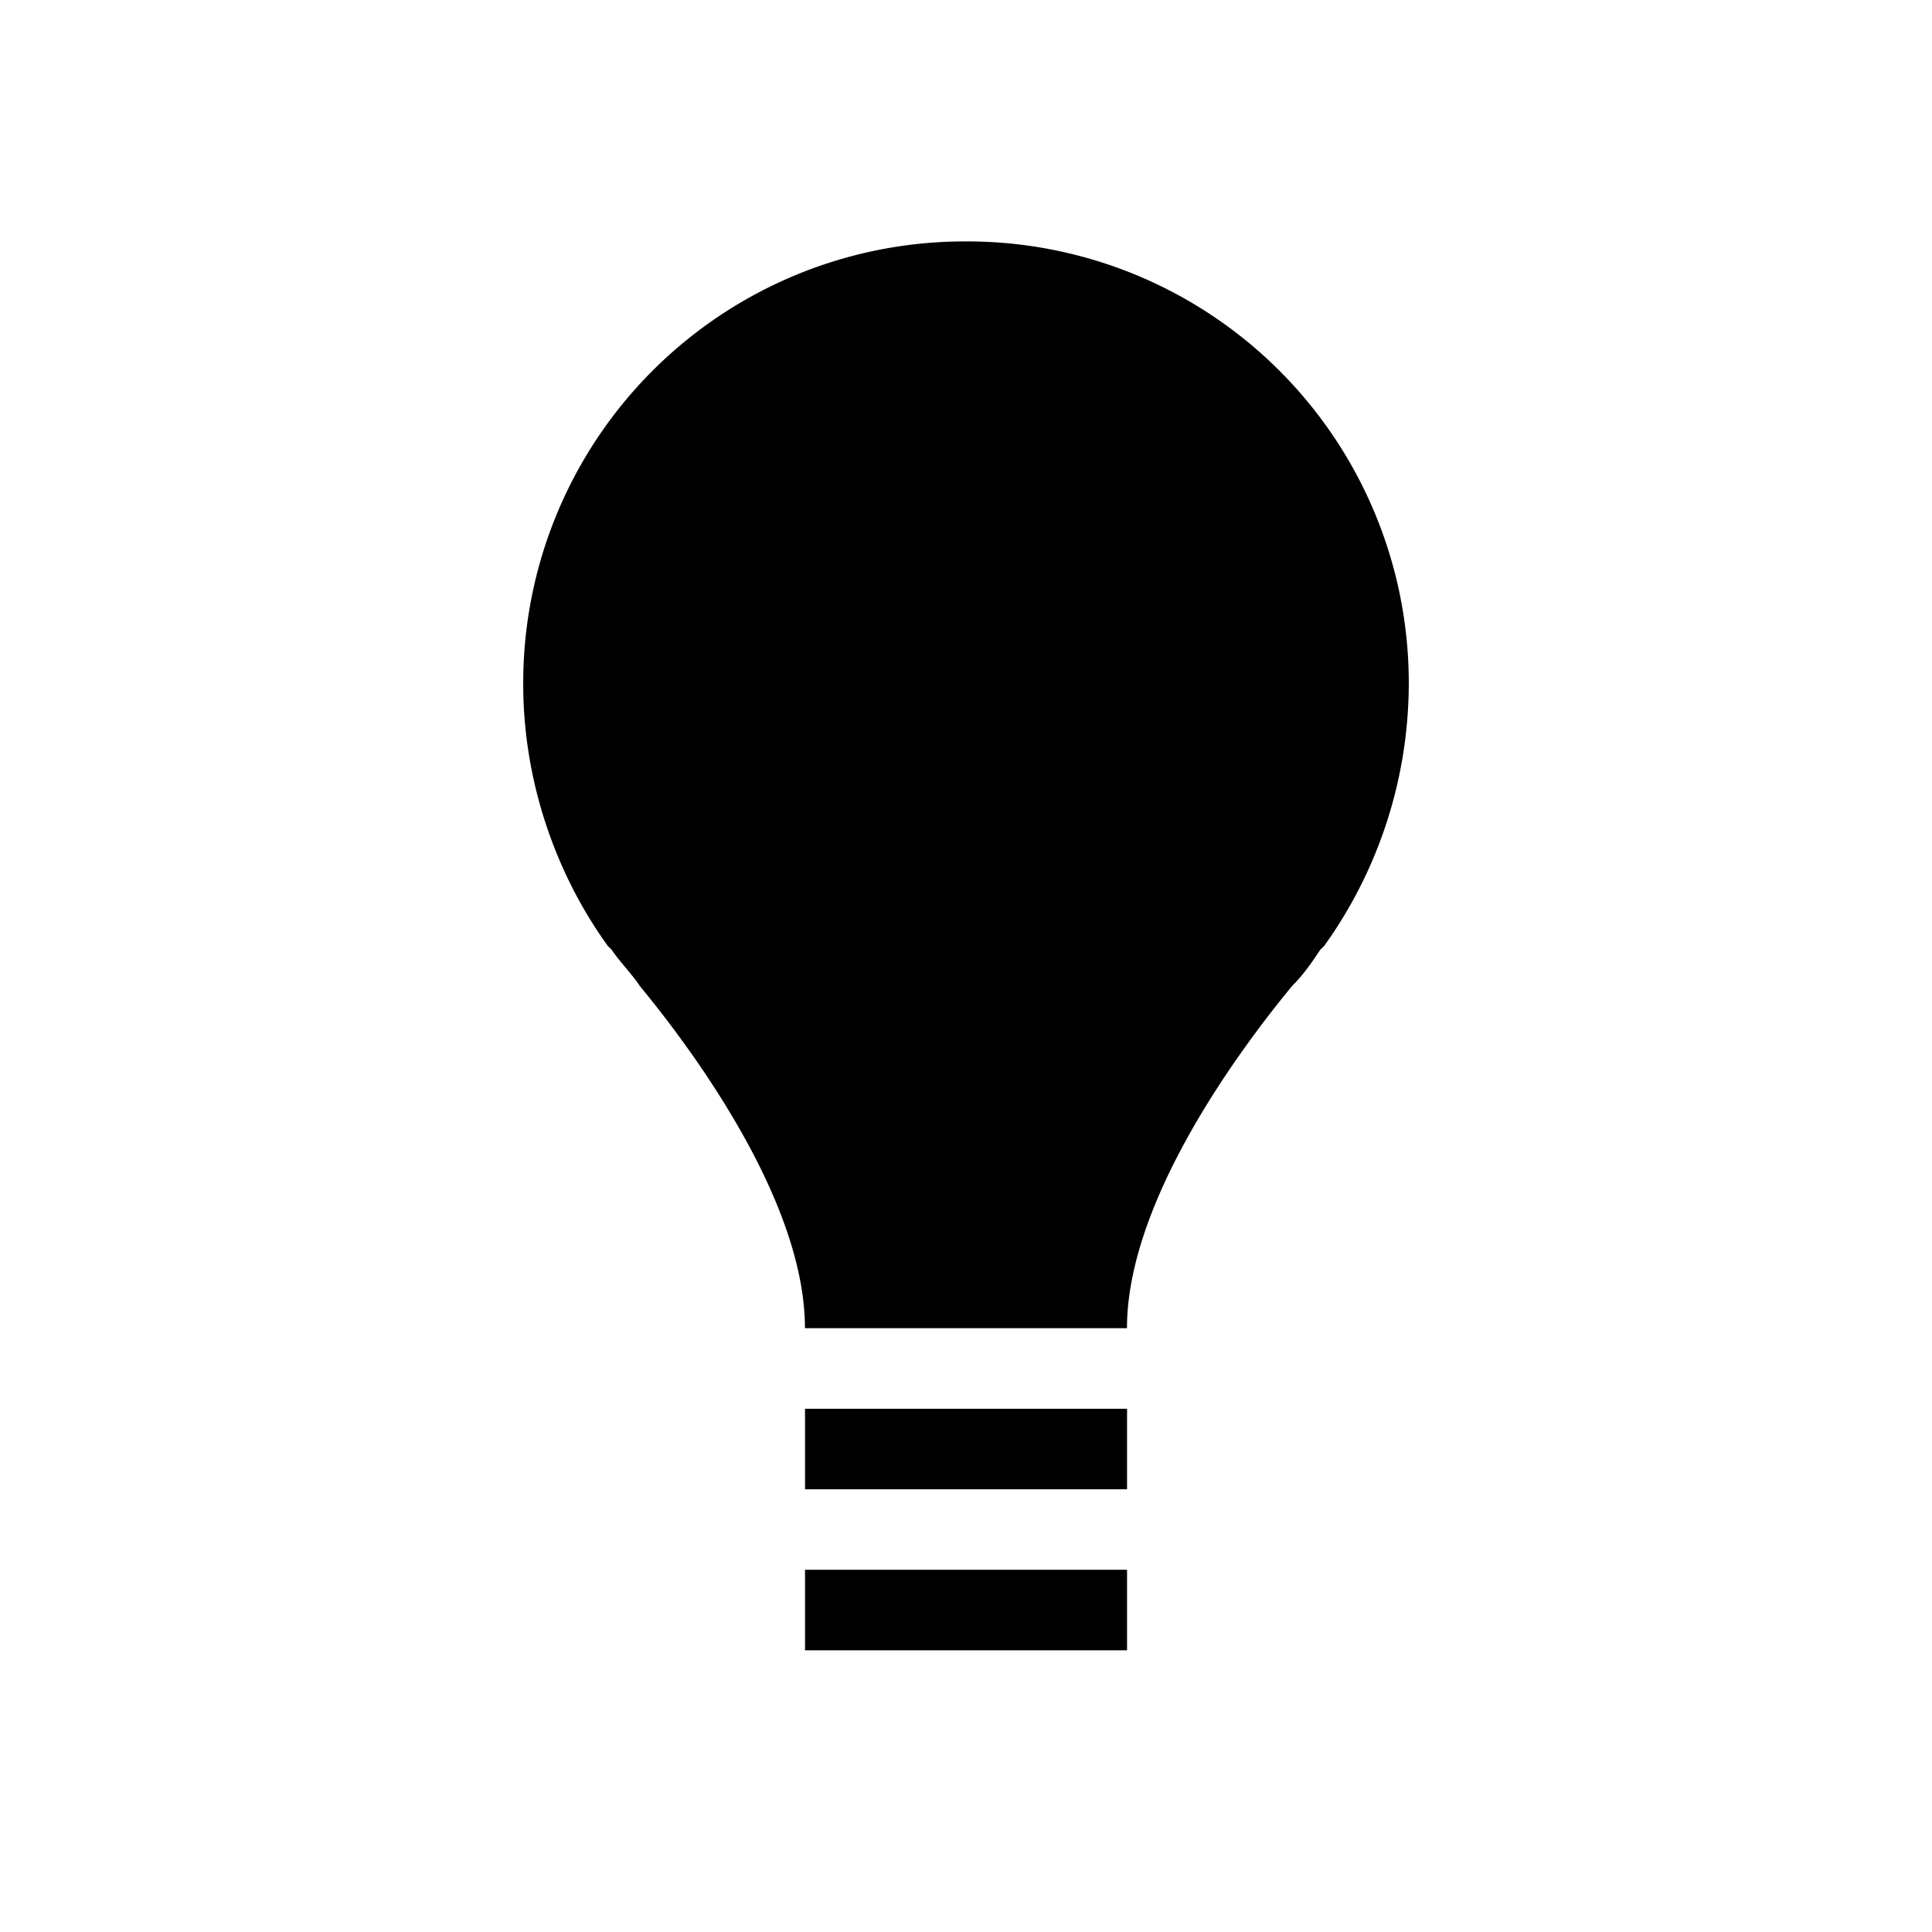 <svg width="100pt" height="100pt" viewBox="0 0 100 100" xmlns="http://www.w3.org/2000/svg"><path d="M68.543 48.957a23.356 23.356 0 0 0 4.375-13.543A22.852 22.852 0 0 0 50 12.496a22.852 22.852 0 0 0-22.918 22.918c0 5 1.668 9.793 4.375 13.543l.207.207c.418.625 1.043 1.25 1.457 1.875 2.918 3.543 8.543 11.25 8.543 17.707h16.668c0-6.457 5.625-14.168 8.543-17.707.625-.625 1.043-1.25 1.457-1.875 0 .004.211-.207.211-.207zM41.668 72.918h16.668v4.168H41.668zm0 8.332h16.668v4.168H41.668z"/></svg>